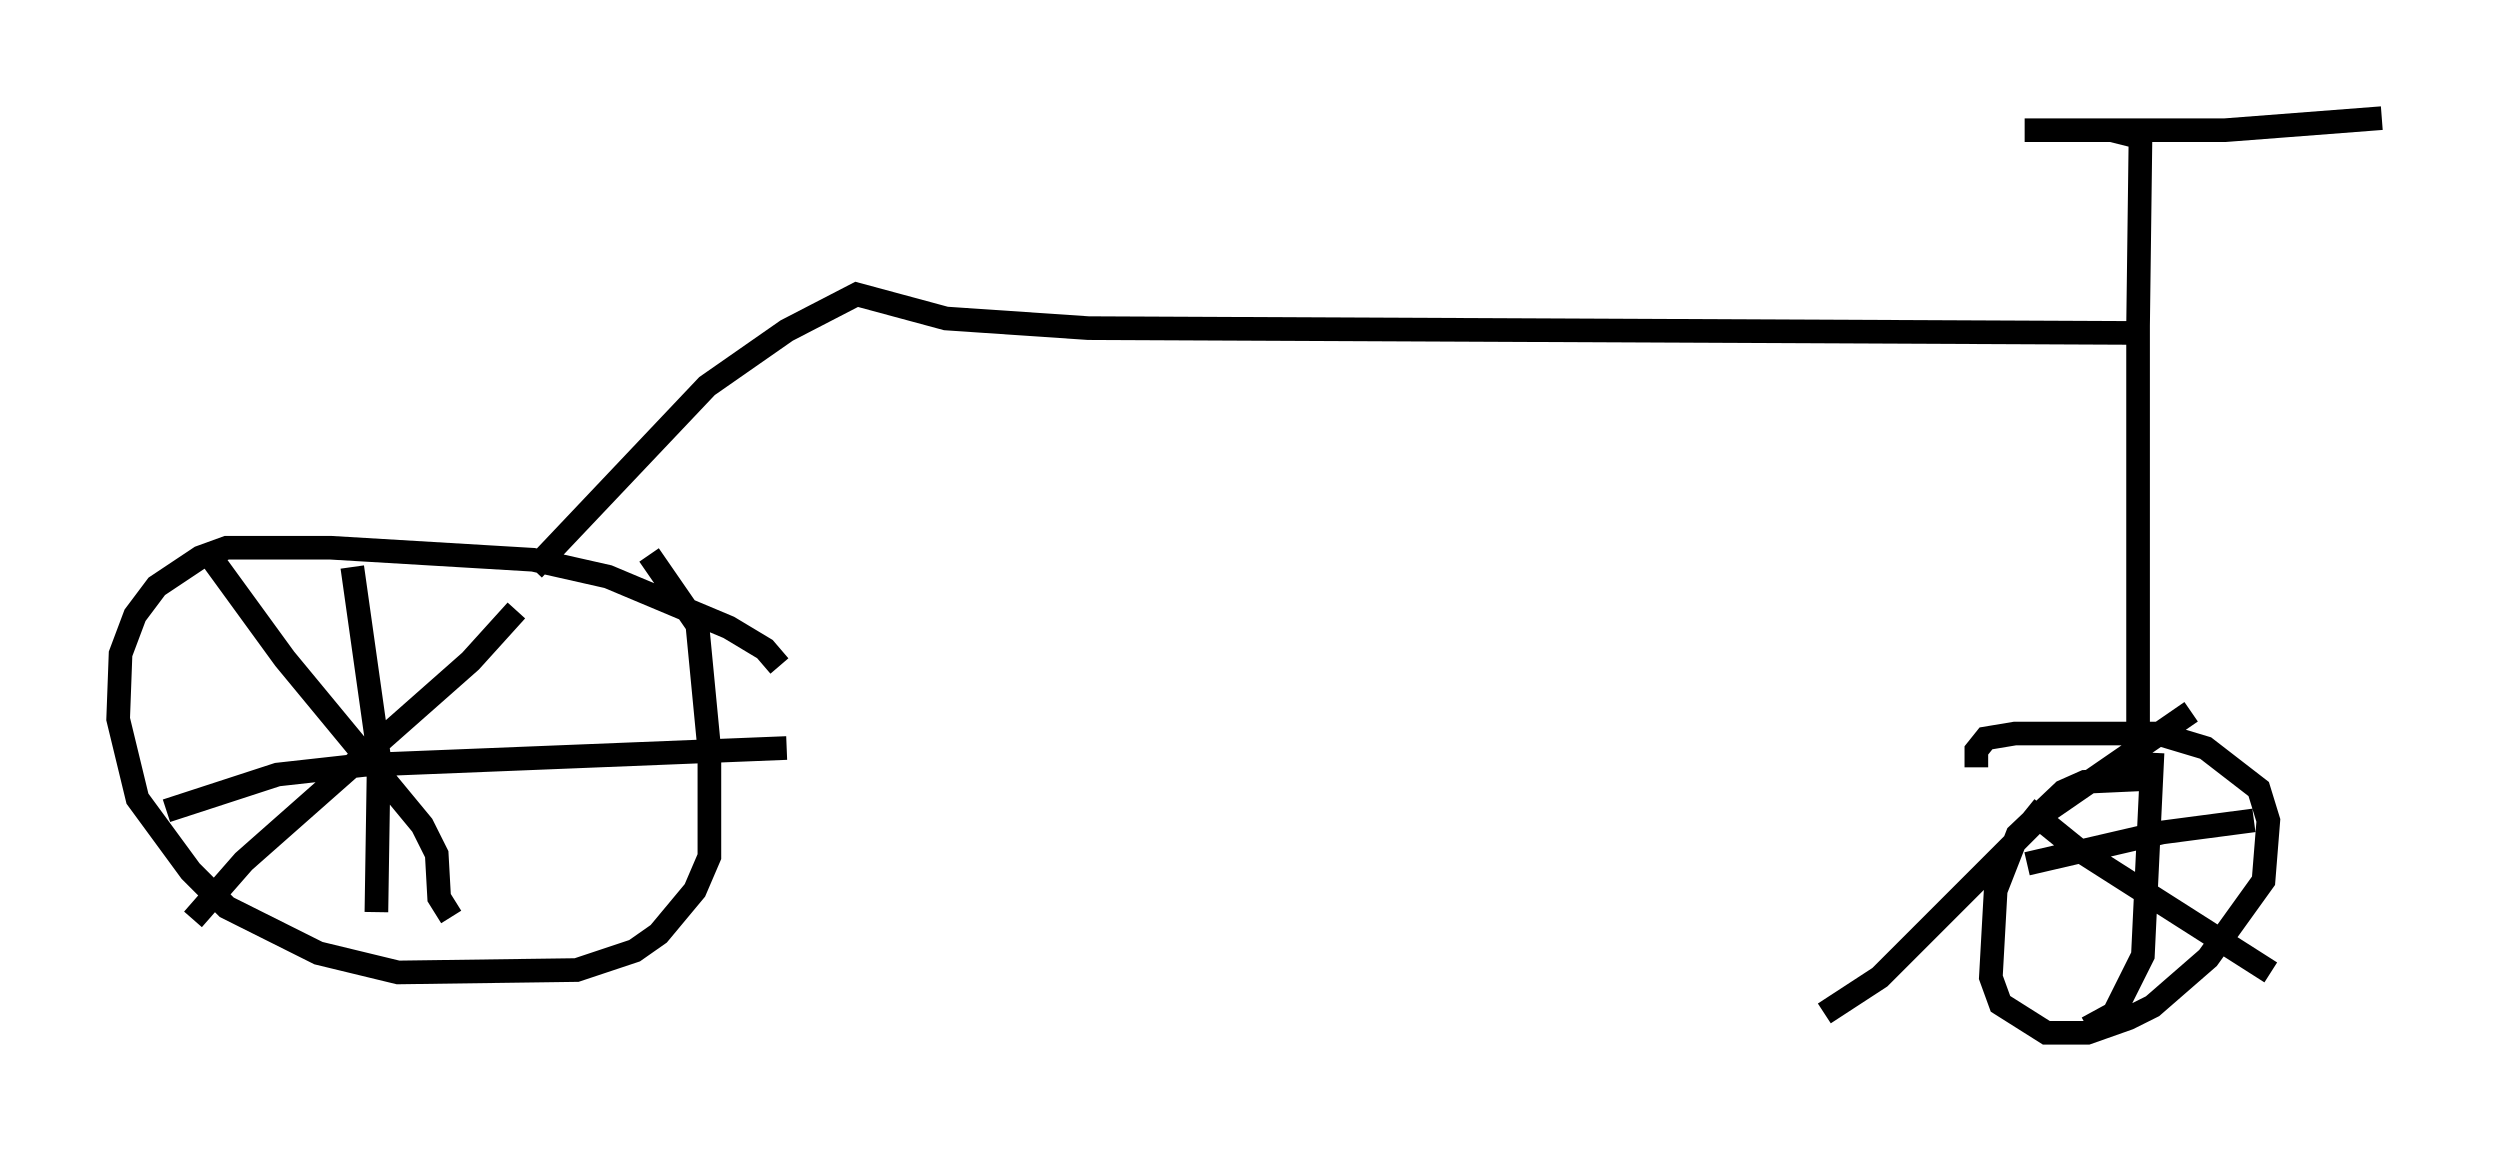 <?xml version="1.0" encoding="utf-8" ?>
<svg baseProfile="full" height="48.69" version="1.1" width="105.755" xmlns="http://www.w3.org/2000/svg" xmlns:ev="http://www.w3.org/2001/xml-events" xmlns:xlink="http://www.w3.org/1999/xlink"><defs /><rect fill="white" height="48.69" width="105.755" x="0" y="0" /><path d="M32.971, 28.786 m0.0, -0.613 l-0.613, -0.715 -1.531, -0.919 l-5.104, -2.144 -3.165, -0.715 l-8.575, -0.51 -4.39, 0.0 l-1.123, 0.408 -1.838, 1.225 l-0.919, 1.225 -0.613, 1.633 l-0.102, 2.756 0.817, 3.369 l2.246, 3.063 1.531, 1.531 l3.879, 1.94 3.369, 0.817 l7.554, -0.102 2.45, -0.817 l1.021, -0.715 1.531, -1.838 l0.613, -1.429 0.0, -4.492 l-0.51, -5.308 -2.042, -2.96 m-18.681, -0.102 l3.267, 4.492 5.819, 7.044 l0.613, 1.225 0.102, 1.838 l0.51, 0.817 m-10.923, 0.102 l2.144, -2.45 9.596, -8.473 l1.94, -2.144 m-6.942, -1.838 l1.123, 7.963 -0.102, 6.635 m-8.881, -4.288 l4.696, -1.531 3.675, -0.408 l17.865, -0.715 m-10.719, -7.554 l7.35, -7.758 3.369, -2.348 l2.96, -1.531 3.777, 1.021 l6.023, 0.408 44.407, 0.204 l0.0, 18.886 -2.246, 0.102 l-0.919, 0.408 -1.94, 1.838 l-0.919, 2.348 -0.204, 3.675 l0.408, 1.123 1.94, 1.225 l1.735, 0.0 1.735, -0.613 l1.021, -0.51 2.348, -2.042 l2.348, -3.267 0.204, -2.552 l-0.408, -1.327 -2.246, -1.735 l-2.042, -0.613 -6.023, 0.0 l-1.225, 0.204 -0.408, 0.51 l0.0, 0.715 m2.144, 1.735 l2.144, 1.735 8.167, 5.206 m-18.886, 1.735 l2.348, -1.531 6.942, -6.942 l6.227, -4.288 m-1.633, 1.735 l-0.408, 8.575 -1.225, 2.45 l-1.123, 0.613 m-2.552, -6.942 l5.717, -1.327 3.879, -0.51 m-4.9, -20.927 l0.102, -7.963 m0.0, 0.0 l-1.225, -0.306 -3.675, 0.0 l8.473, 0.0 6.635, -0.51 " fill="none" stroke="black" stroke-width="1" /></svg>